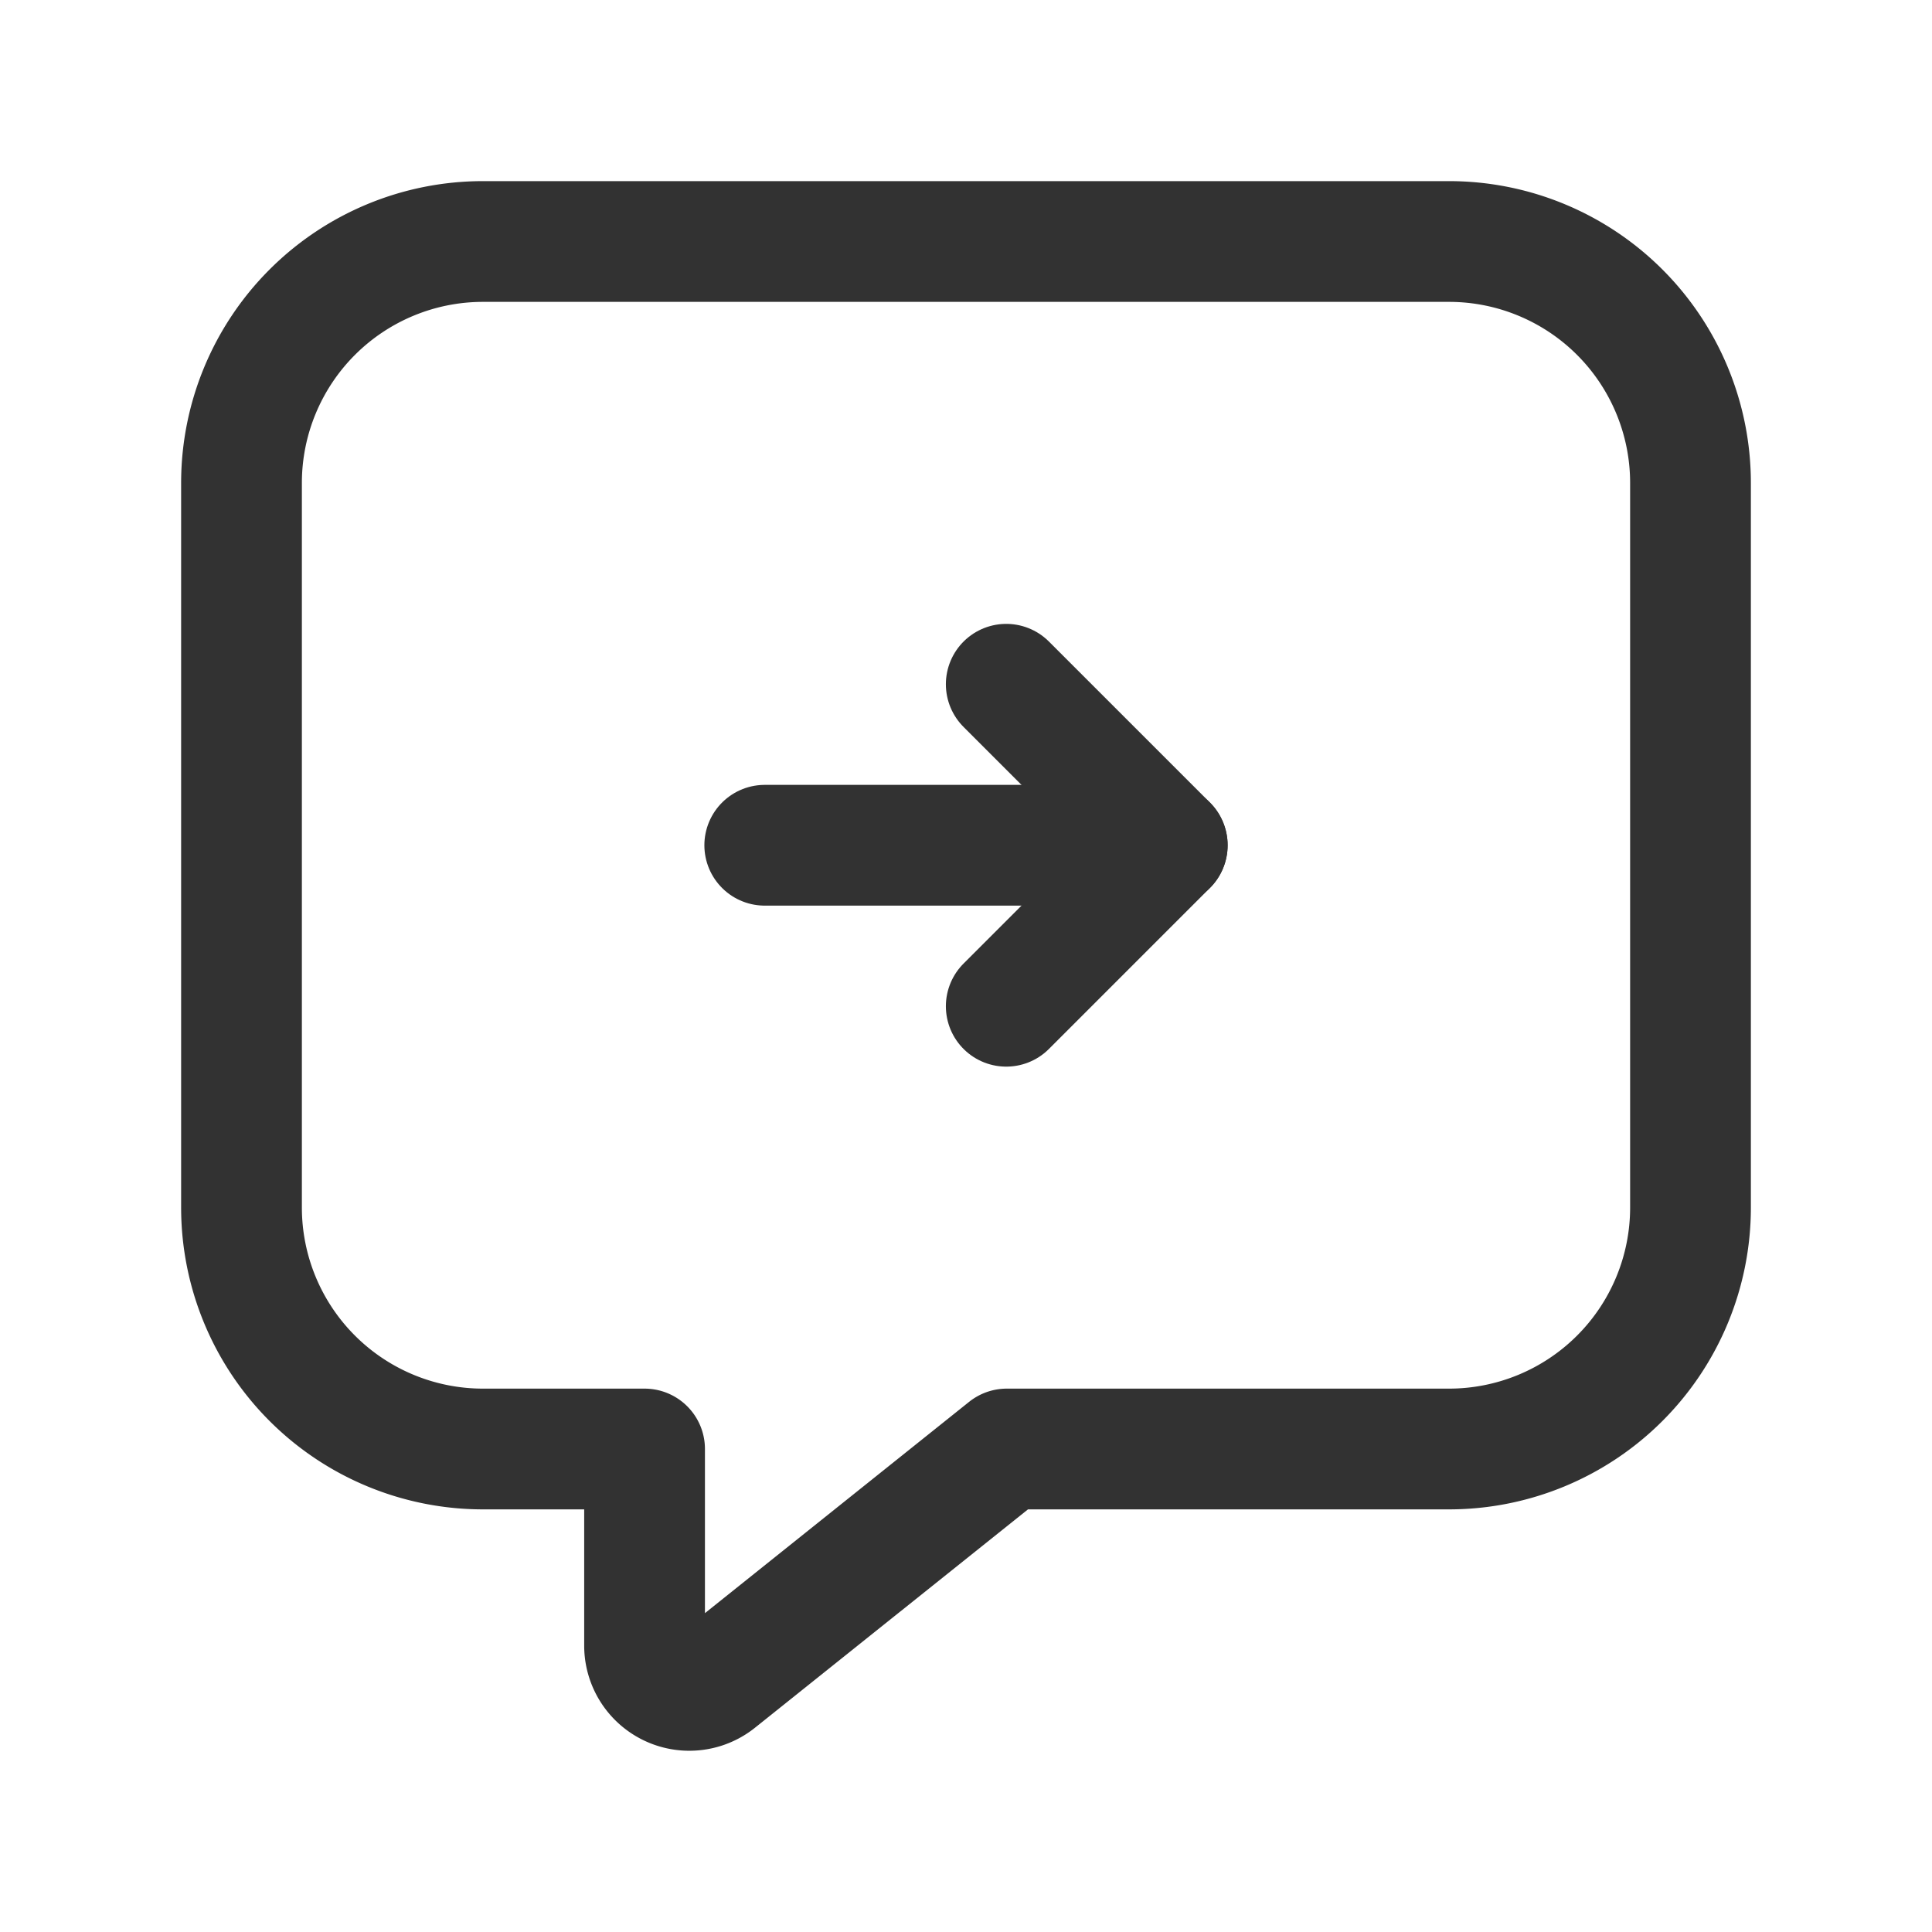 <svg id="Layer_3" data-name="Layer 3" xmlns="http://www.w3.org/2000/svg" viewBox="0 0 24 24"><path d="M0,0H24V24H0Z" fill="none"/><line x1="9.5" y1="10.5" x2="14.5" y2="10.5" fill="none" stroke="#323232" stroke-linecap="round" stroke-linejoin="round" stroke-width="1.5"/><polyline points="12.5 12.5 14.5 10.5 12.5 8.5" fill="none" stroke="#323232" stroke-linecap="round" stroke-linejoin="round" stroke-width="1.5"/><path d="M12.507,18H18a3,3,0,0,0,3-3V6a3,3,0,0,0-3-3H6A3,3,0,0,0,3,6v9a3,3,0,0,0,3,3H8.007v2.443a.556.556,0,0,0,.903.434Z" fill="none" stroke="#323232" stroke-linecap="round" stroke-linejoin="round" stroke-width="1.5"/></svg>